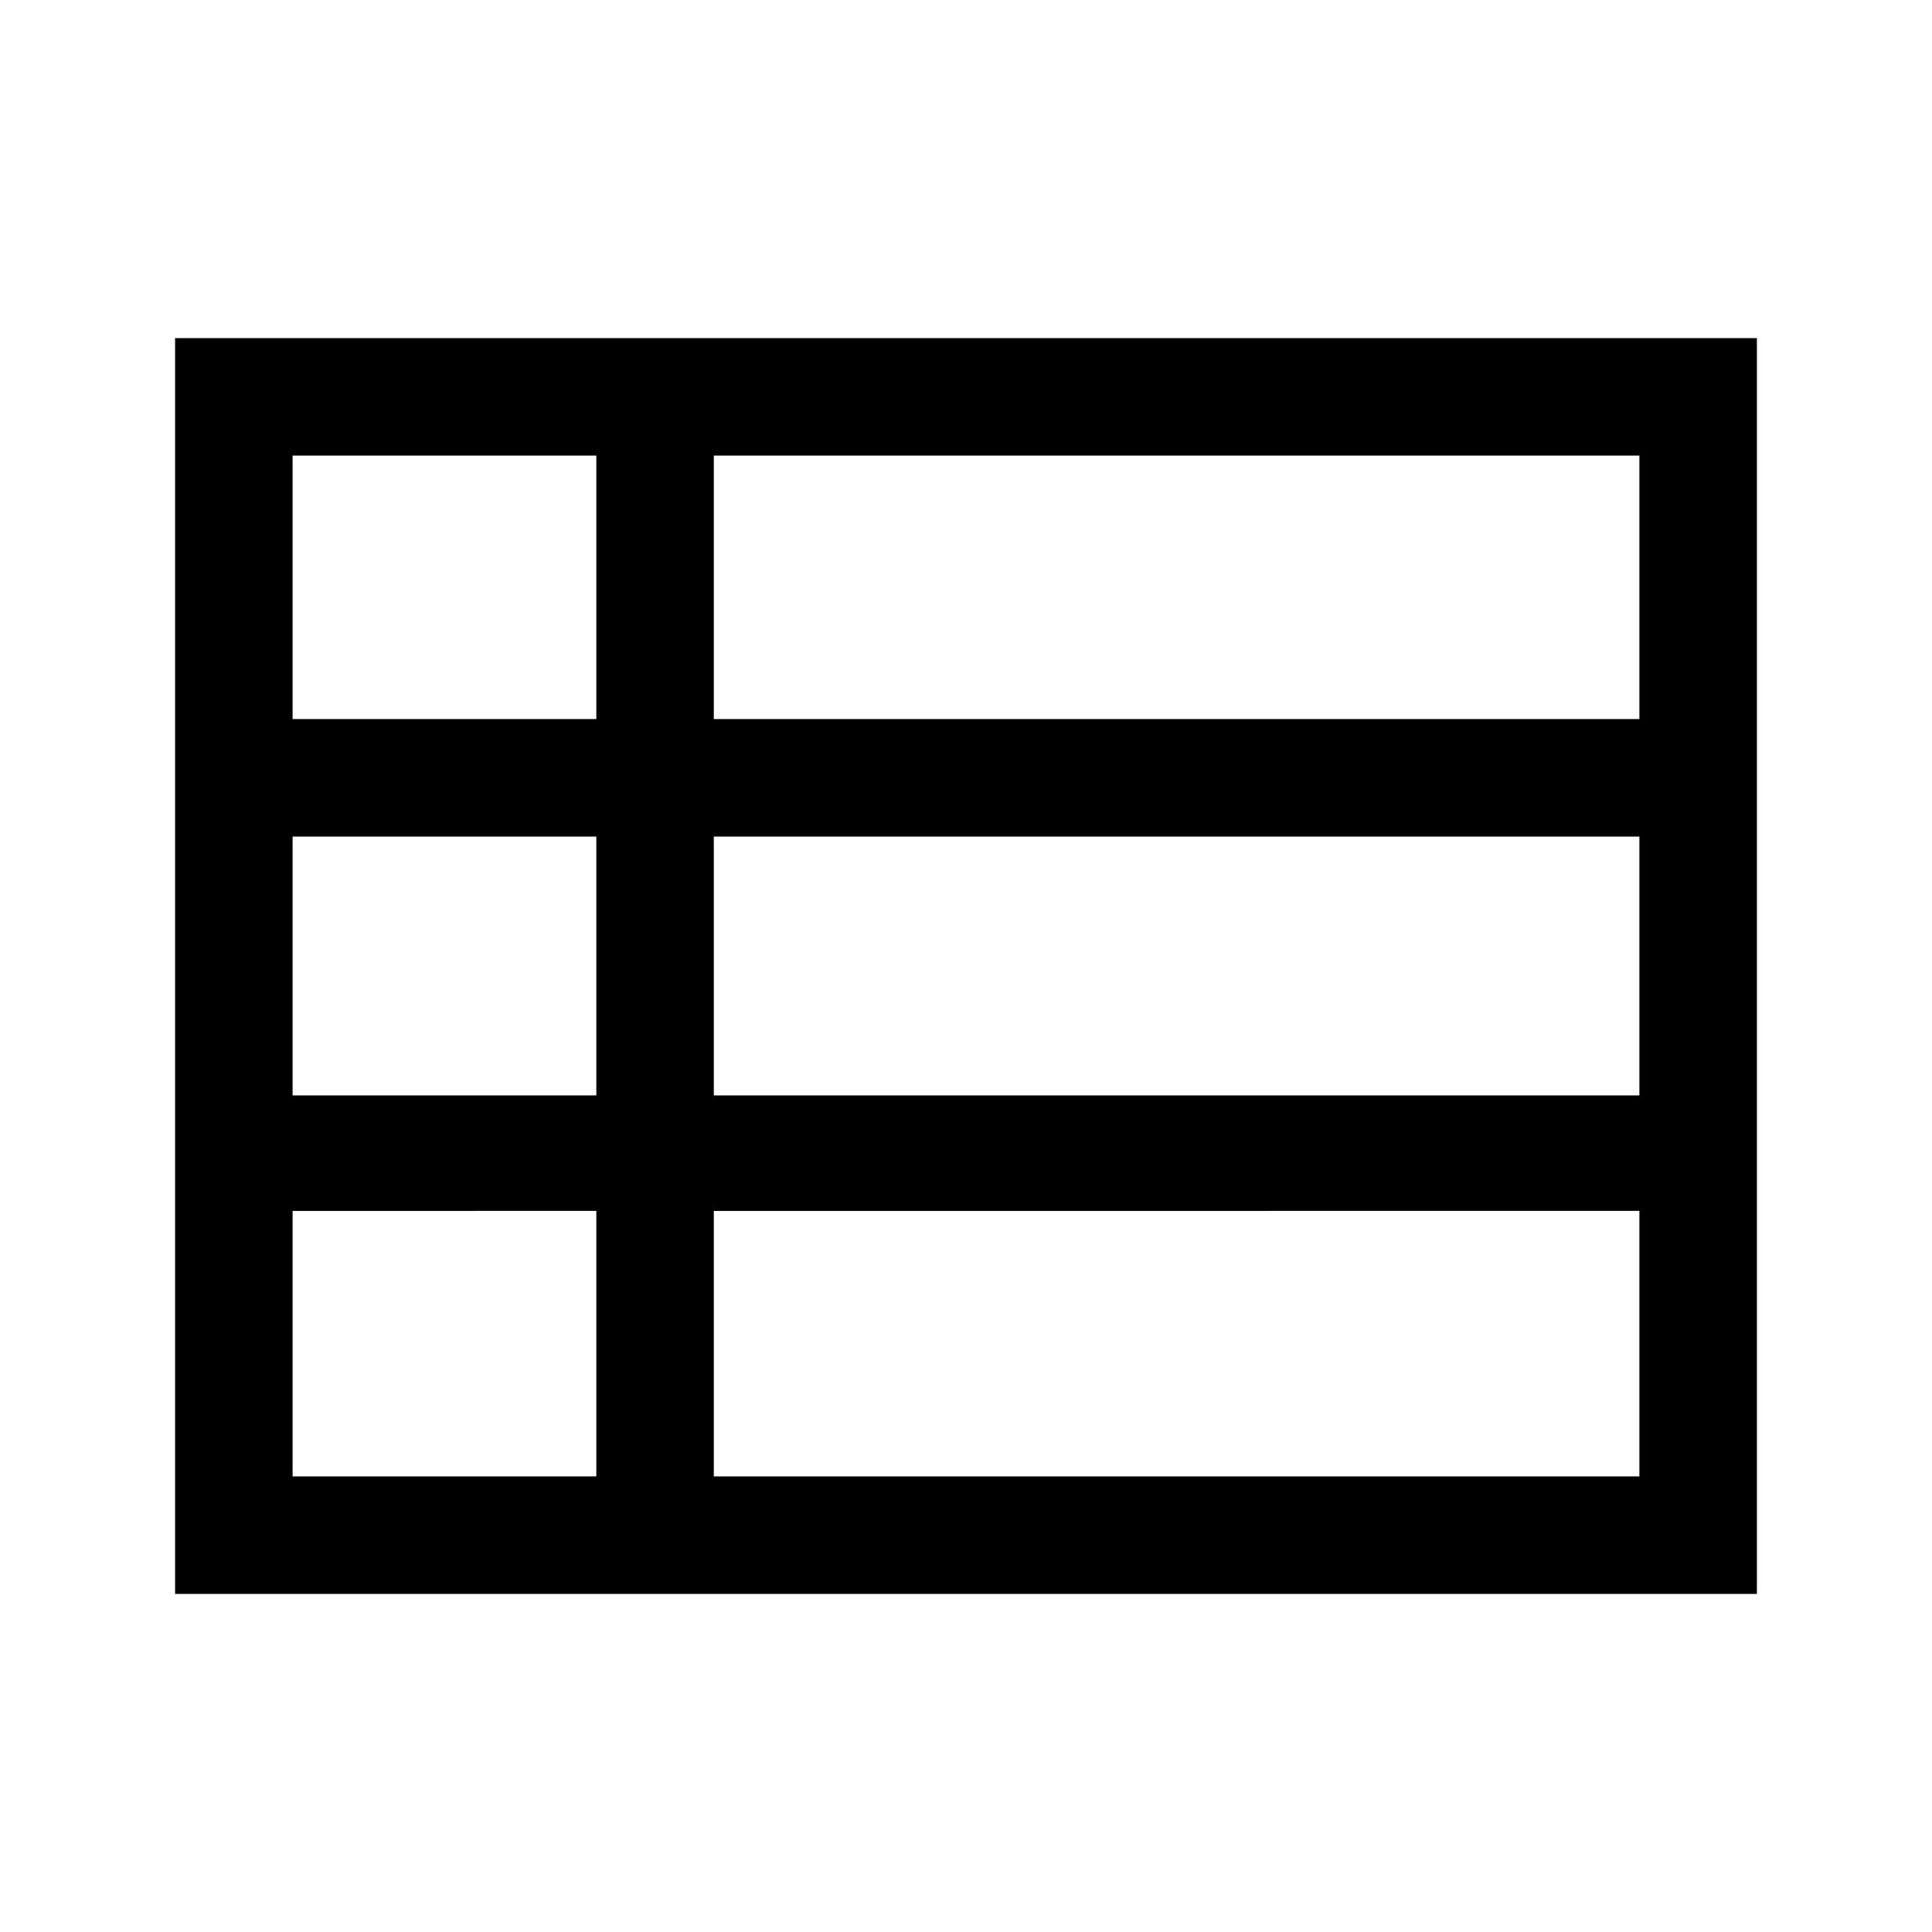<svg xmlns="http://www.w3.org/2000/svg" height="48" viewBox="0 -960 960 960" width="48"><path d="M354.69-226.39h459.92v-131.92H354.69v131.92Zm-209.3-376.3h150.92v-130.92H145.39v130.92Zm0 187h150.92v-128.62H145.39v128.62Zm0 189.3h150.92v-131.92H145.39v131.92Zm209.3-189.3h459.92v-128.62H354.69v128.62Zm0-187h459.92v-130.92H354.69v130.92ZM87-168v-624h786v624H87Z"/></svg>
